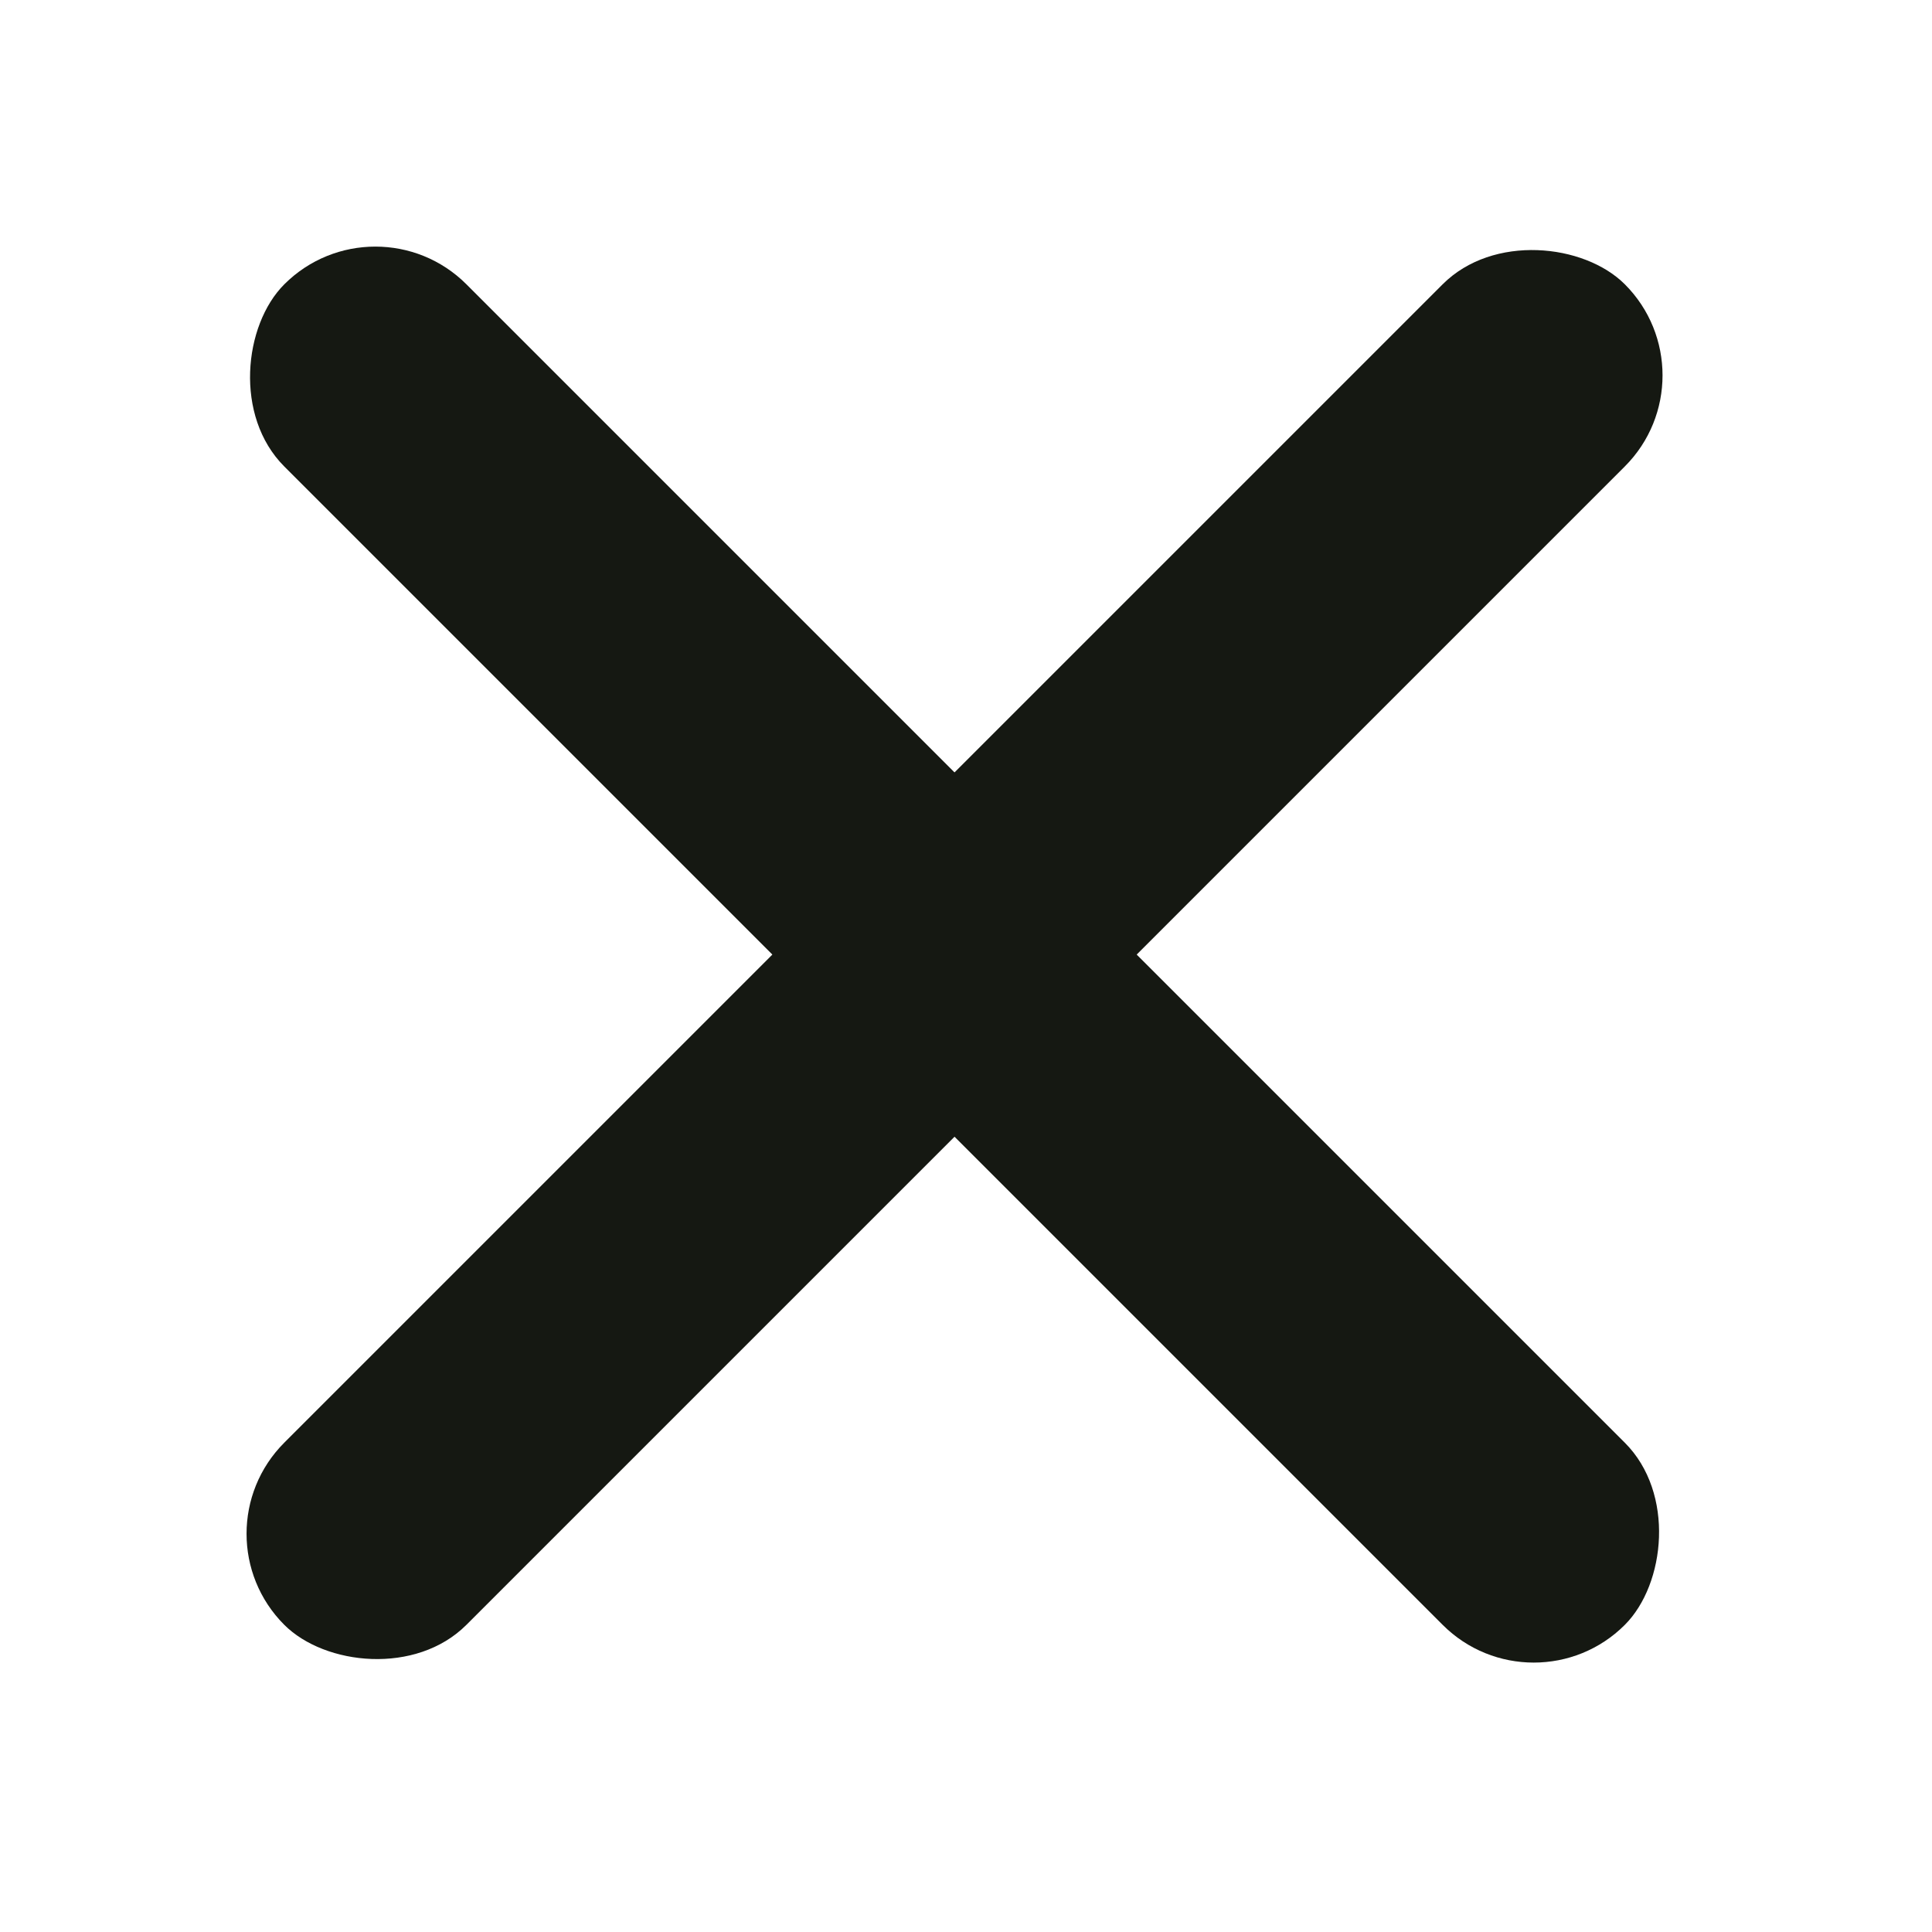<svg width="30" height="30" viewBox="0 0 30 30" fill="none" xmlns="http://www.w3.org/2000/svg">
<rect x="23.816" y="26.645" width="29.438" height="4" rx="2" transform="rotate(-135 23.816 26.645)" fill="#151812"/>
<rect x="3" y="23.816" width="29.438" height="4" rx="2" transform="rotate(-45 3 23.816)" fill="#151812"/>
</svg>
